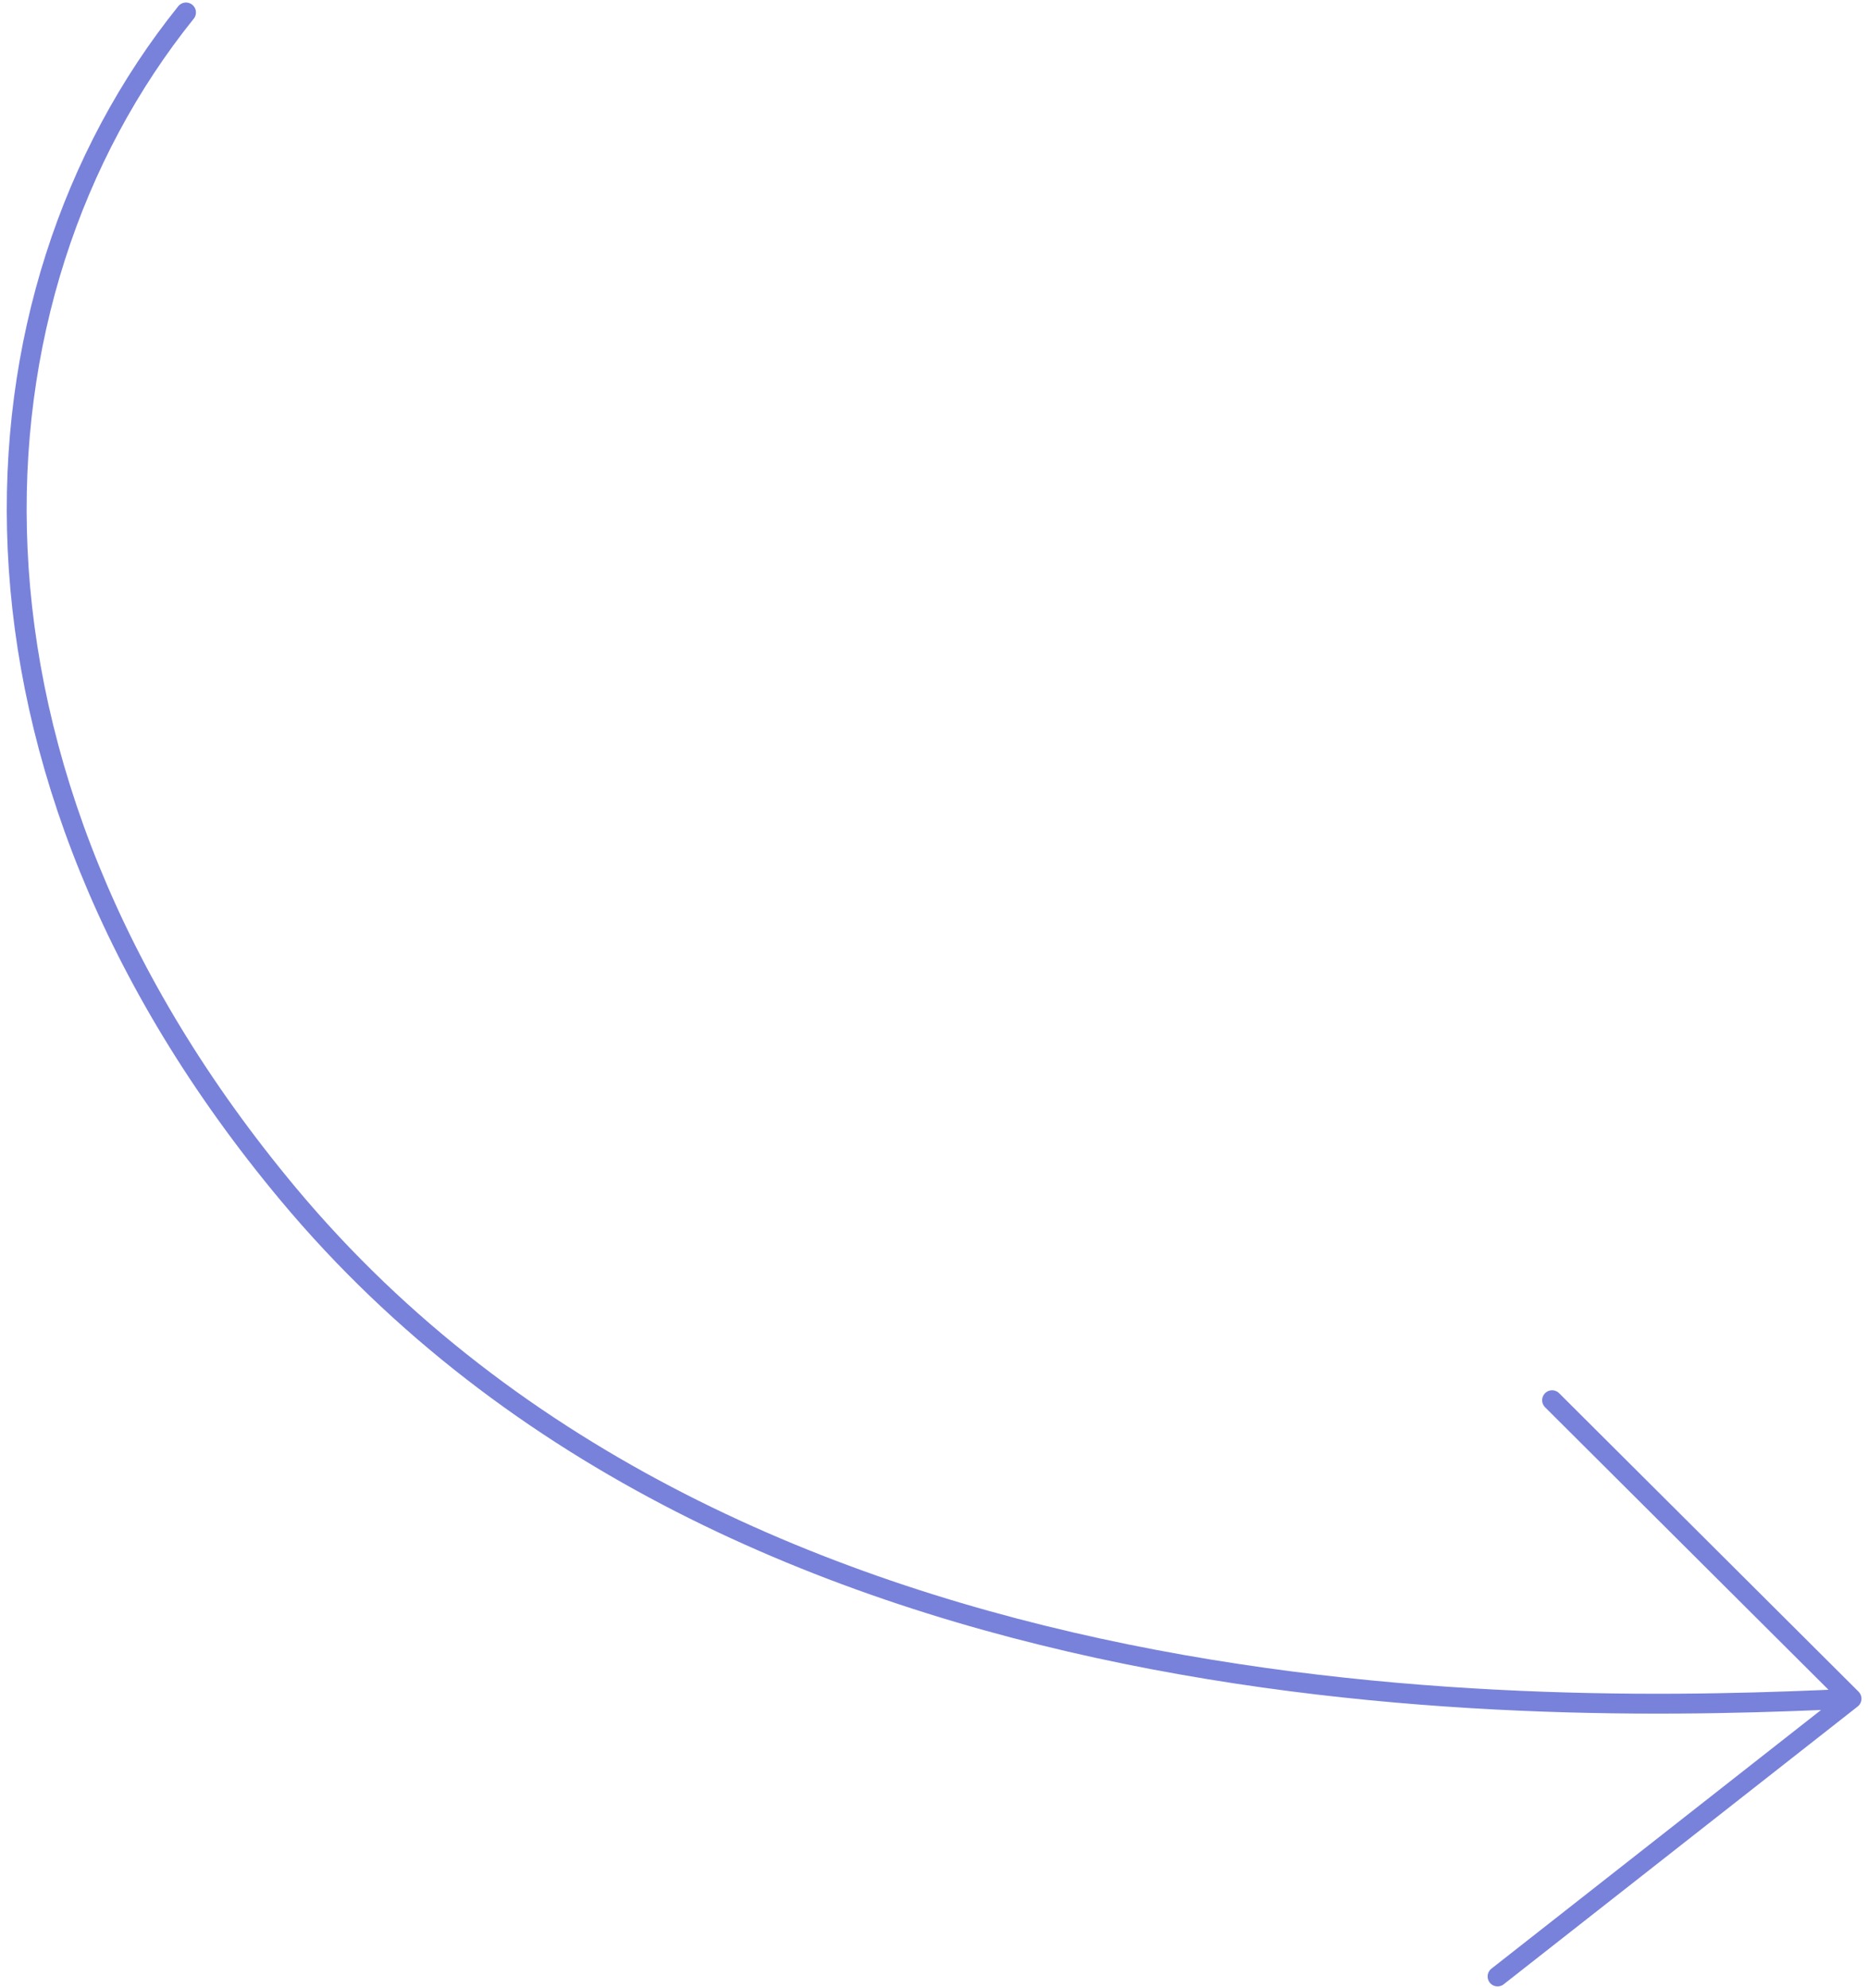 <svg width="94" height="100" viewBox="0 0 94 100" fill="none" xmlns="http://www.w3.org/2000/svg">
<path opacity="0.7" d="M9.36 0.627C-2.133 14.924 -3.458 38.564 14.512 60.083C37.184 87.233 78.042 86.169 93.171 85.461M93.171 85.461L75.359 99.436M93.171 85.461L78.103 70.445" stroke="#3F4DCB" stroke-linecap="round" stroke-linejoin="round"/>
</svg>

